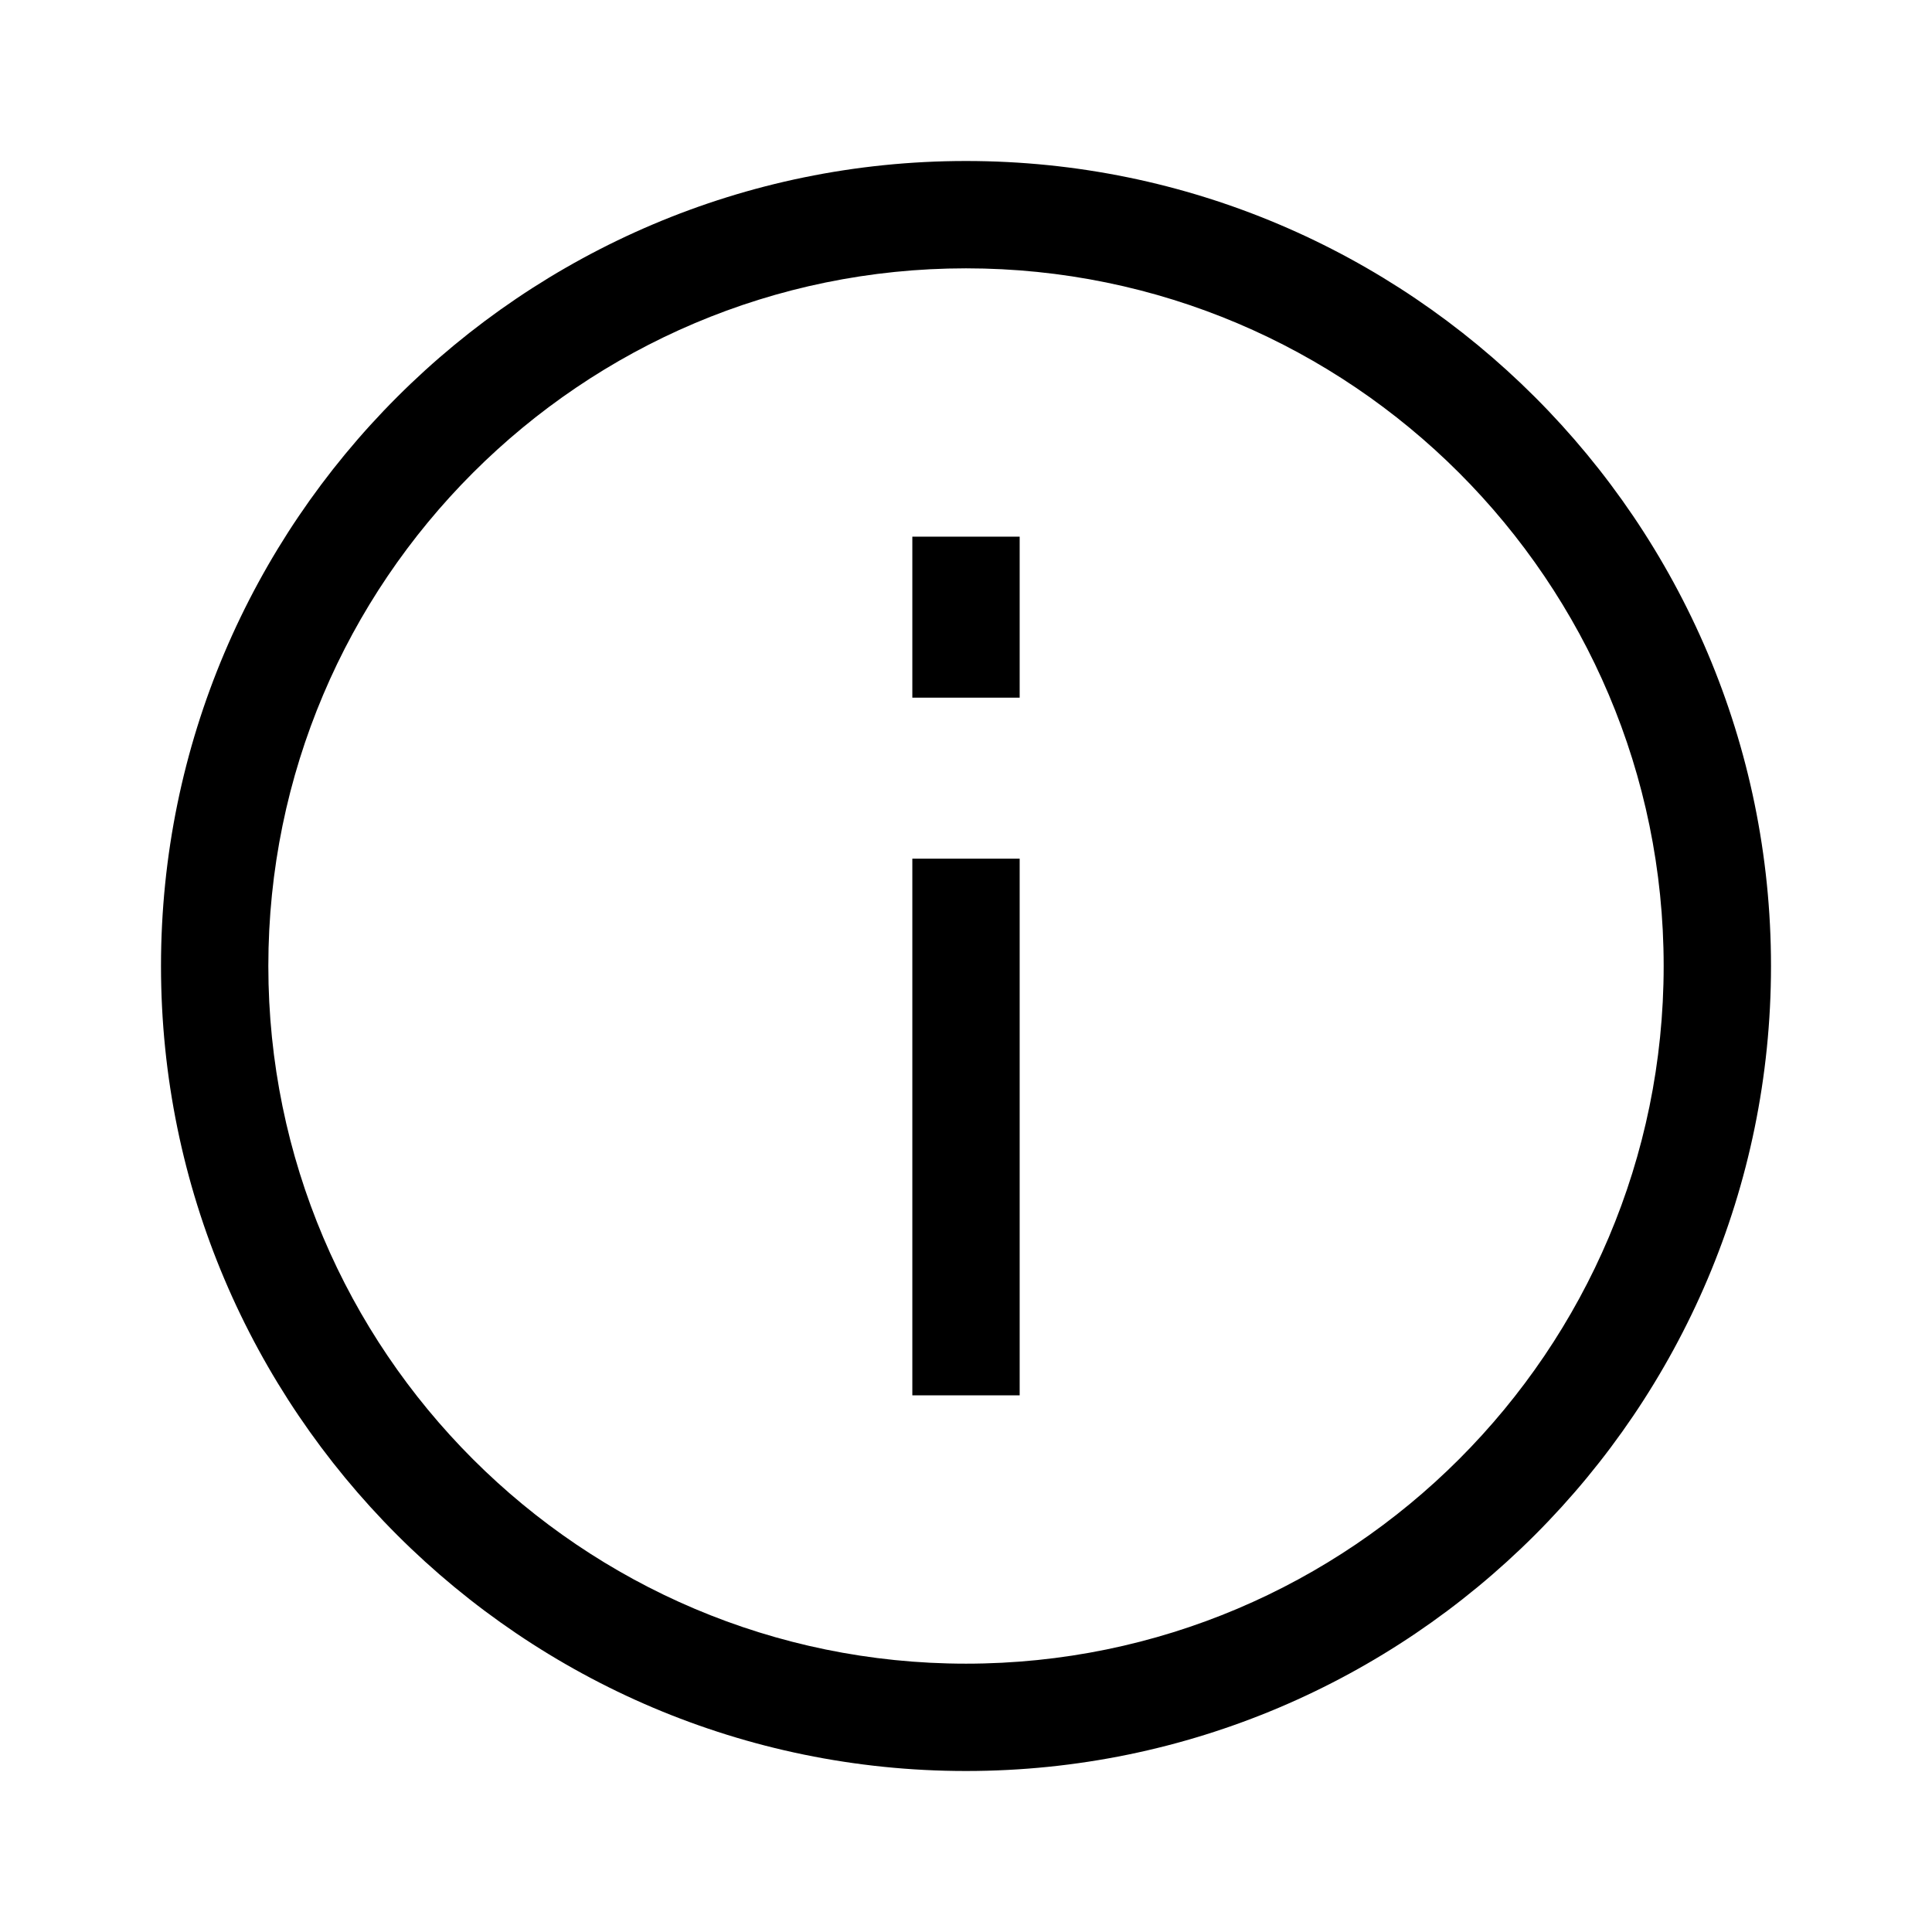 <?xml version="1.0" encoding="UTF-8"?>
<svg id="Layer_1" data-name="Layer 1" xmlns="http://www.w3.org/2000/svg" viewBox="0 0 36 36">
  <path d="M18,33c-8.27,0-15-6.73-15-15S9.73,3,18,3s15,6.73,15,15-6.73,15-15,15Zm0-28c-7.17,0-13,5.83-13,13s5.83,13,13,13,13-5.83,13-13-5.83-13-13-13Z"/>
  <rect x="17" y="16" width="2" height="10"/>
  <rect x="17" y="10" width="2" height="3"/>
</svg>